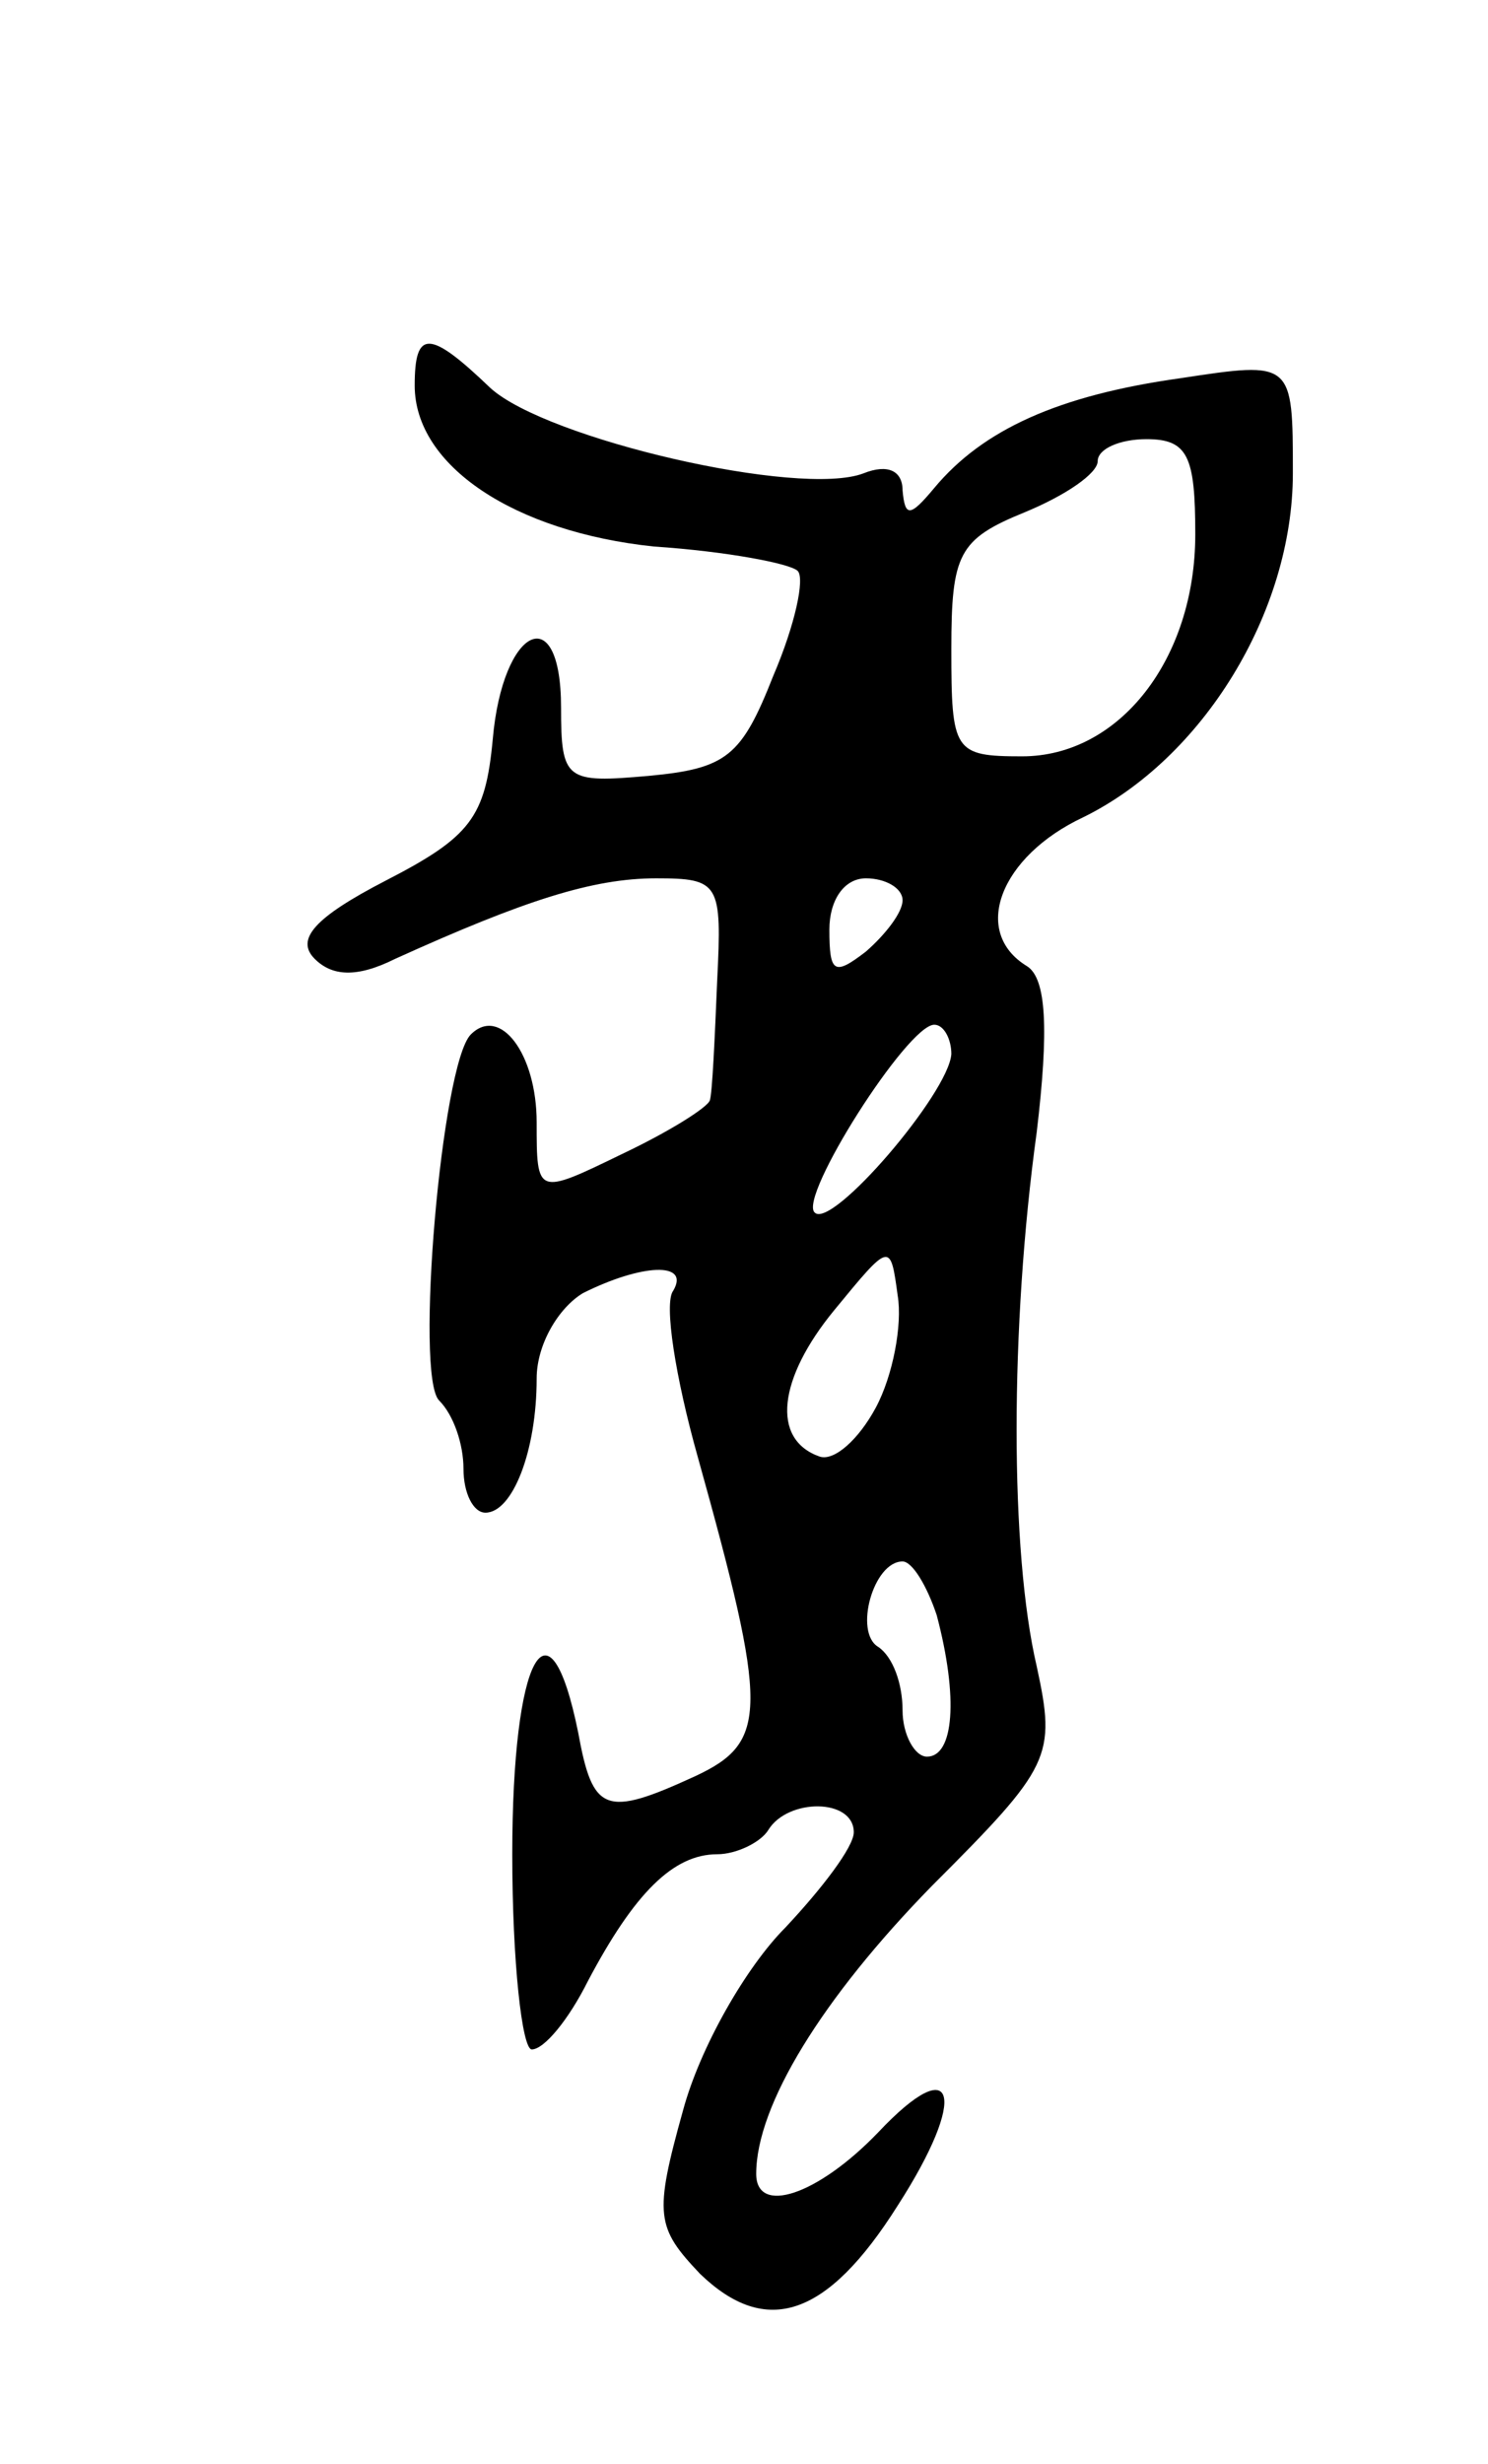 <svg version="1.0" xmlns="http://www.w3.org/2000/svg"
 width="61pt" height="101pt" viewBox="0 0 61 101"
 preserveAspectRatio="xMidYMid meet">
<g transform="translate(0,101) scale(0.1,-0.1)"
fill="#000000" stroke="none">
<path d="M170 852 c0 -33 41 -60 98 -66 30 -2 56 -7 59 -10 3 -3 -1 -22 -10
-43 -13 -33 -19 -38 -51 -41 -34 -3 -36 -2 -36 28 0 45 -24 33 -28 -13 -3 -32
-9 -40 -44 -58 -29 -15 -37 -24 -29 -32 7 -7 17 -8 33 0 53 24 81 33 107 33
26 0 27 -2 25 -42 -1 -24 -2 -46 -3 -49 -1 -3 -17 -13 -36 -22 -35 -17 -35
-17 -35 13 0 28 -15 48 -27 36 -12 -12 -23 -140 -13 -150 6 -6 10 -18 10 -28
0 -10 4 -18 9 -18 11 0 21 25 21 55 0 14 9 29 19 35 24 12 44 13 37 1 -4 -5 1
-36 10 -68 29 -104 29 -117 -1 -131 -37 -17 -42 -15 -48 18 -12 59 -27 31 -27
-50 0 -44 4 -80 8 -80 5 0 15 12 23 28 19 36 35 52 53 52 8 0 18 5 21 10 8 13
35 13 35 -1 0 -6 -13 -23 -28 -39 -16 -16 -35 -49 -42 -75 -12 -43 -11 -48 7
-67 27 -26 52 -18 81 28 29 45 24 64 -8 30 -25 -26 -50 -34 -50 -17 0 28 27
72 72 118 49 49 51 53 43 90 -11 47 -11 139 0 219 5 42 4 63 -4 68 -23 14 -11
45 23 61 49 24 86 84 86 141 0 46 0 46 -46 39 -50 -7 -81 -21 -101 -45 -10
-12 -12 -12 -13 -1 0 8 -6 11 -16 7 -26 -10 -130 14 -153 35 -25 24 -31 24
-31 1z m320 -61 c0 -51 -31 -91 -71 -91 -28 0 -29 2 -29 44 0 39 3 45 30 56
17 7 30 16 30 21 0 5 9 9 20 9 17 0 20 -7 20 -39z m-120 -150 c0 -5 -7 -14
-15 -21 -13 -10 -15 -9 -15 9 0 12 6 21 15 21 8 0 15 -4 15 -9z m20 -63 c-1
-16 -49 -72 -56 -65 -7 6 38 77 49 77 4 0 7 -6 7 -12z m-31 -145 c-7 -13 -17
-22 -23 -20 -20 7 -17 32 6 60 23 28 23 28 26 6 2 -12 -2 -33 -9 -46z m25 -85
c9 -34 7 -58 -4 -58 -5 0 -10 9 -10 19 0 11 -4 22 -10 26 -10 6 -2 35 10 35 4
0 10 -10 14 -22z"/>
</g>
</svg>
